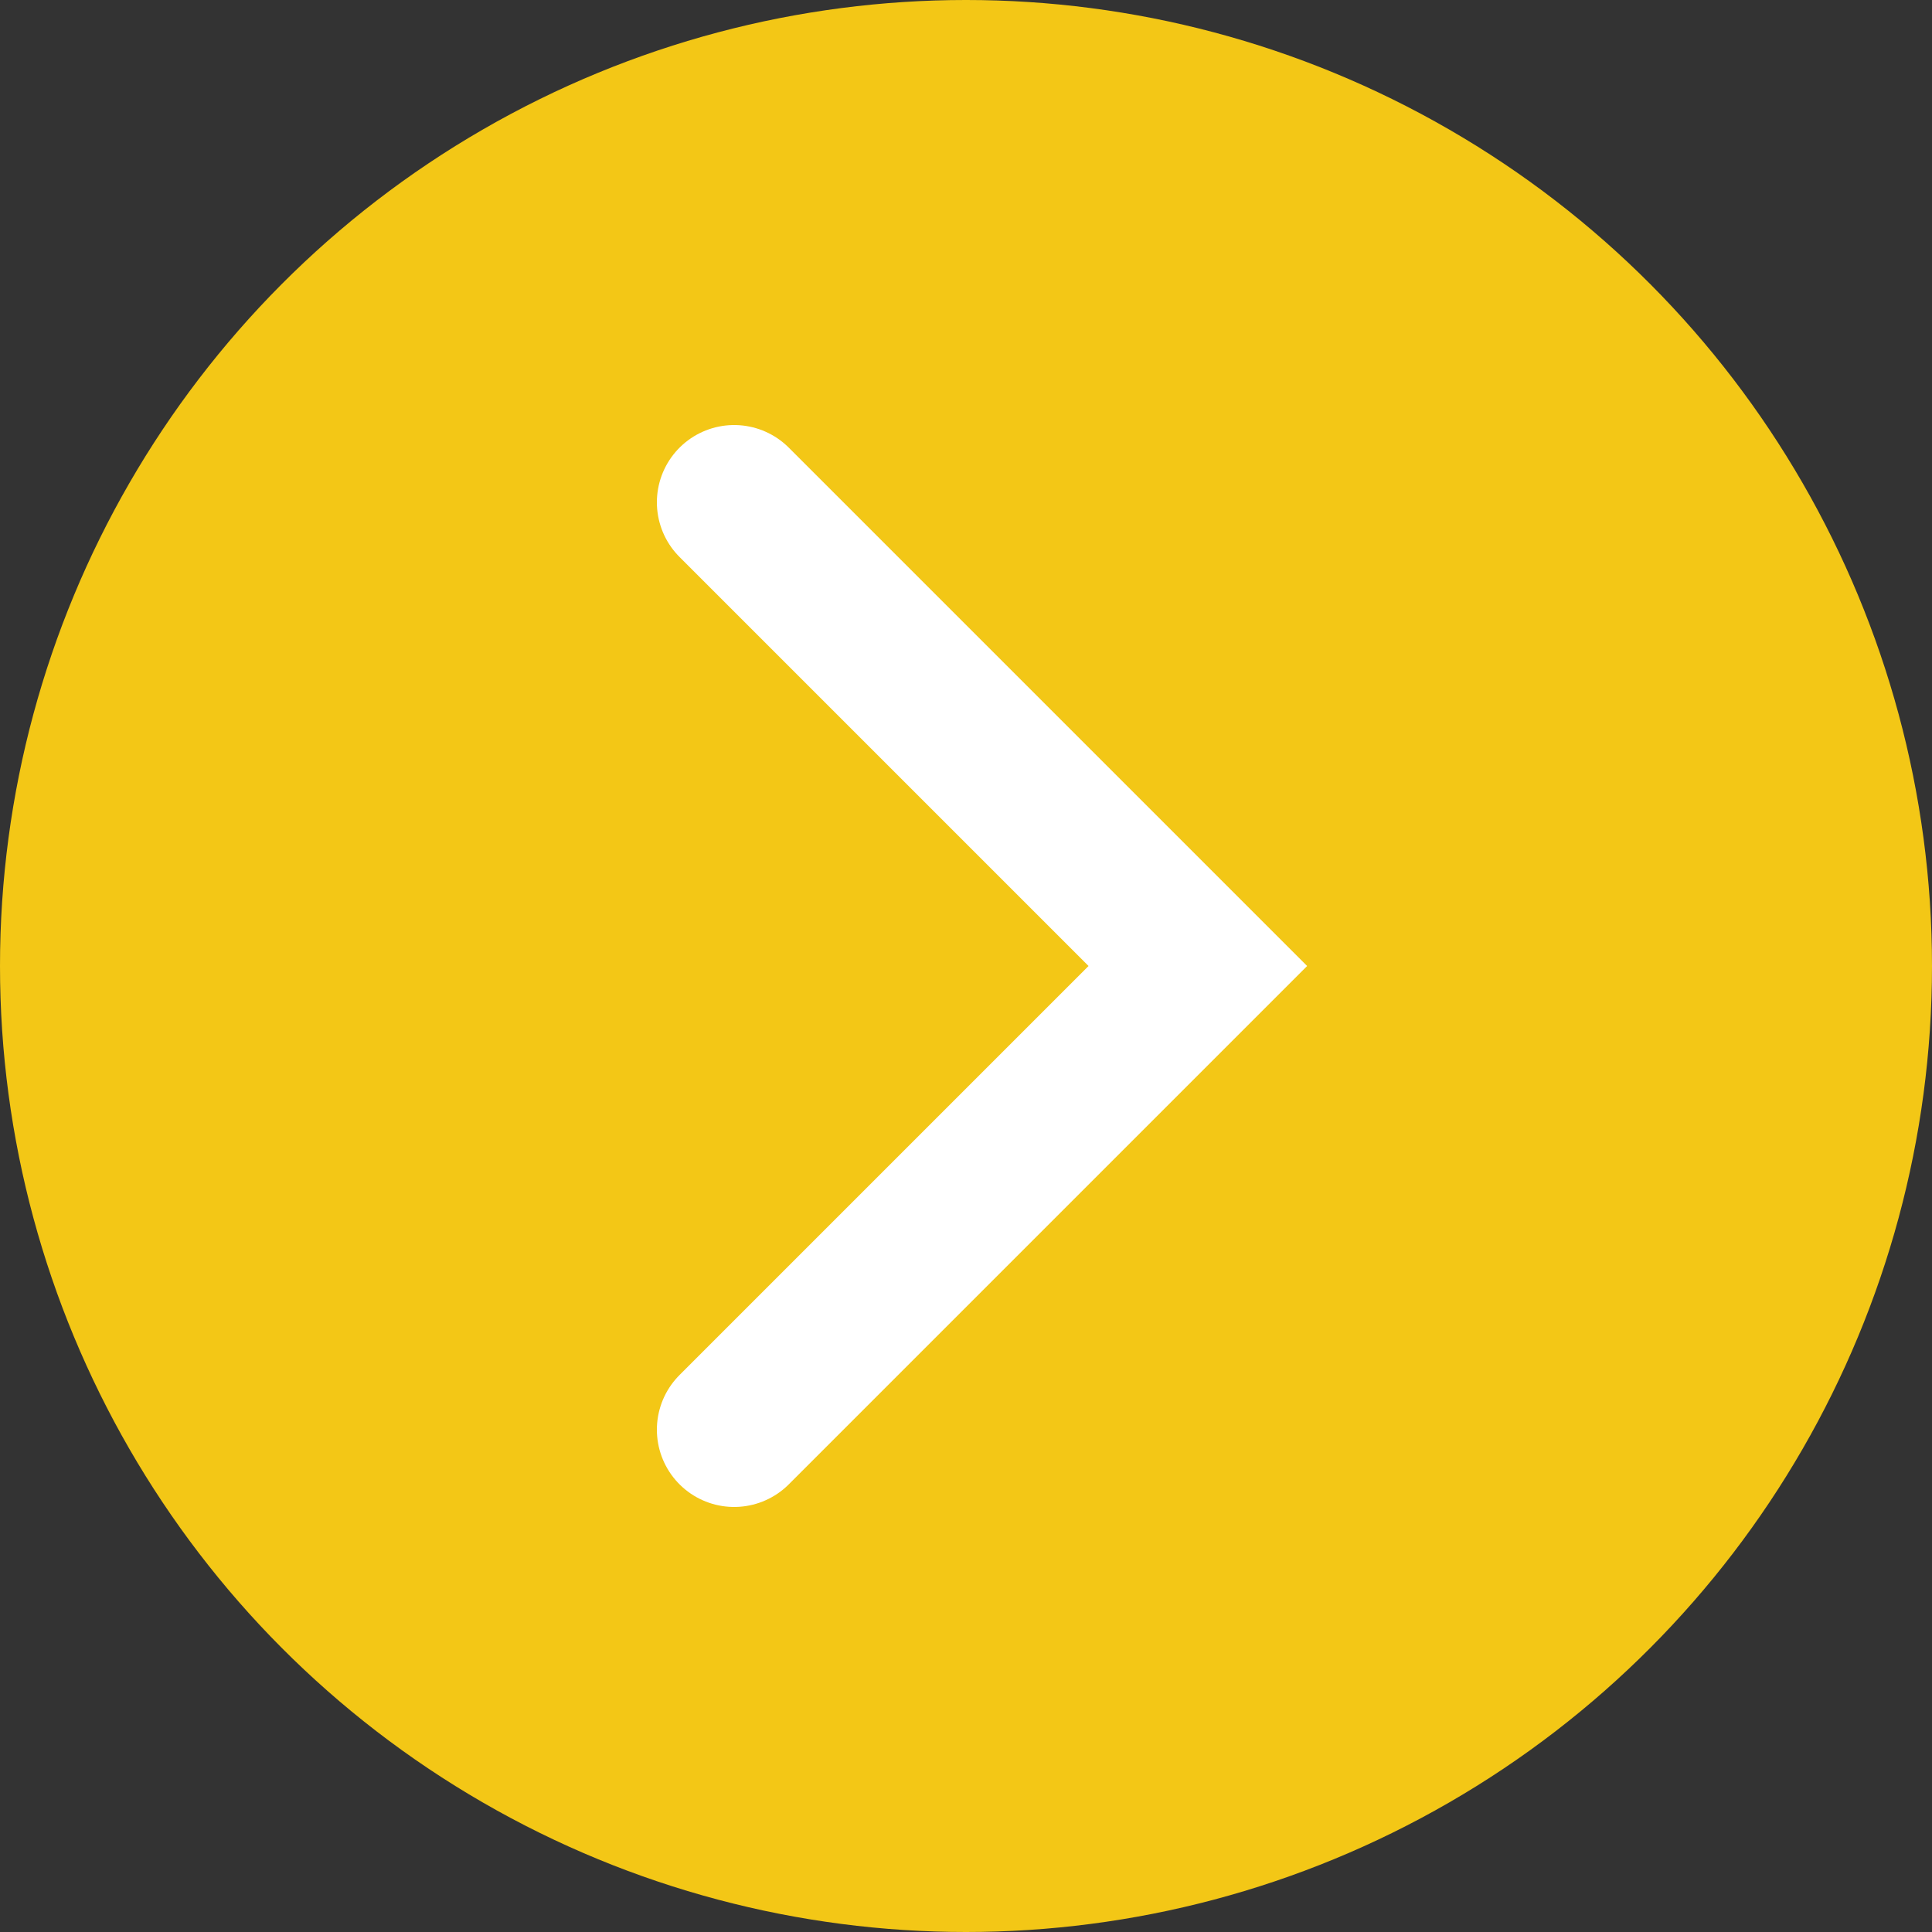 <svg width="50" height="50" viewBox="0 0 50 50" fill="none" xmlns="http://www.w3.org/2000/svg">
<rect x="0" y="0" width="50" height="50" fill="#333333" stroke="none"/>
<circle cx="25" cy="25" r="25" transform="rotate(-180 25 25)" fill="#F3C716"/>
<path d="M19 13L31 25L19 37" stroke="white" stroke-width="4" stroke-linecap="round"/>
</svg>
